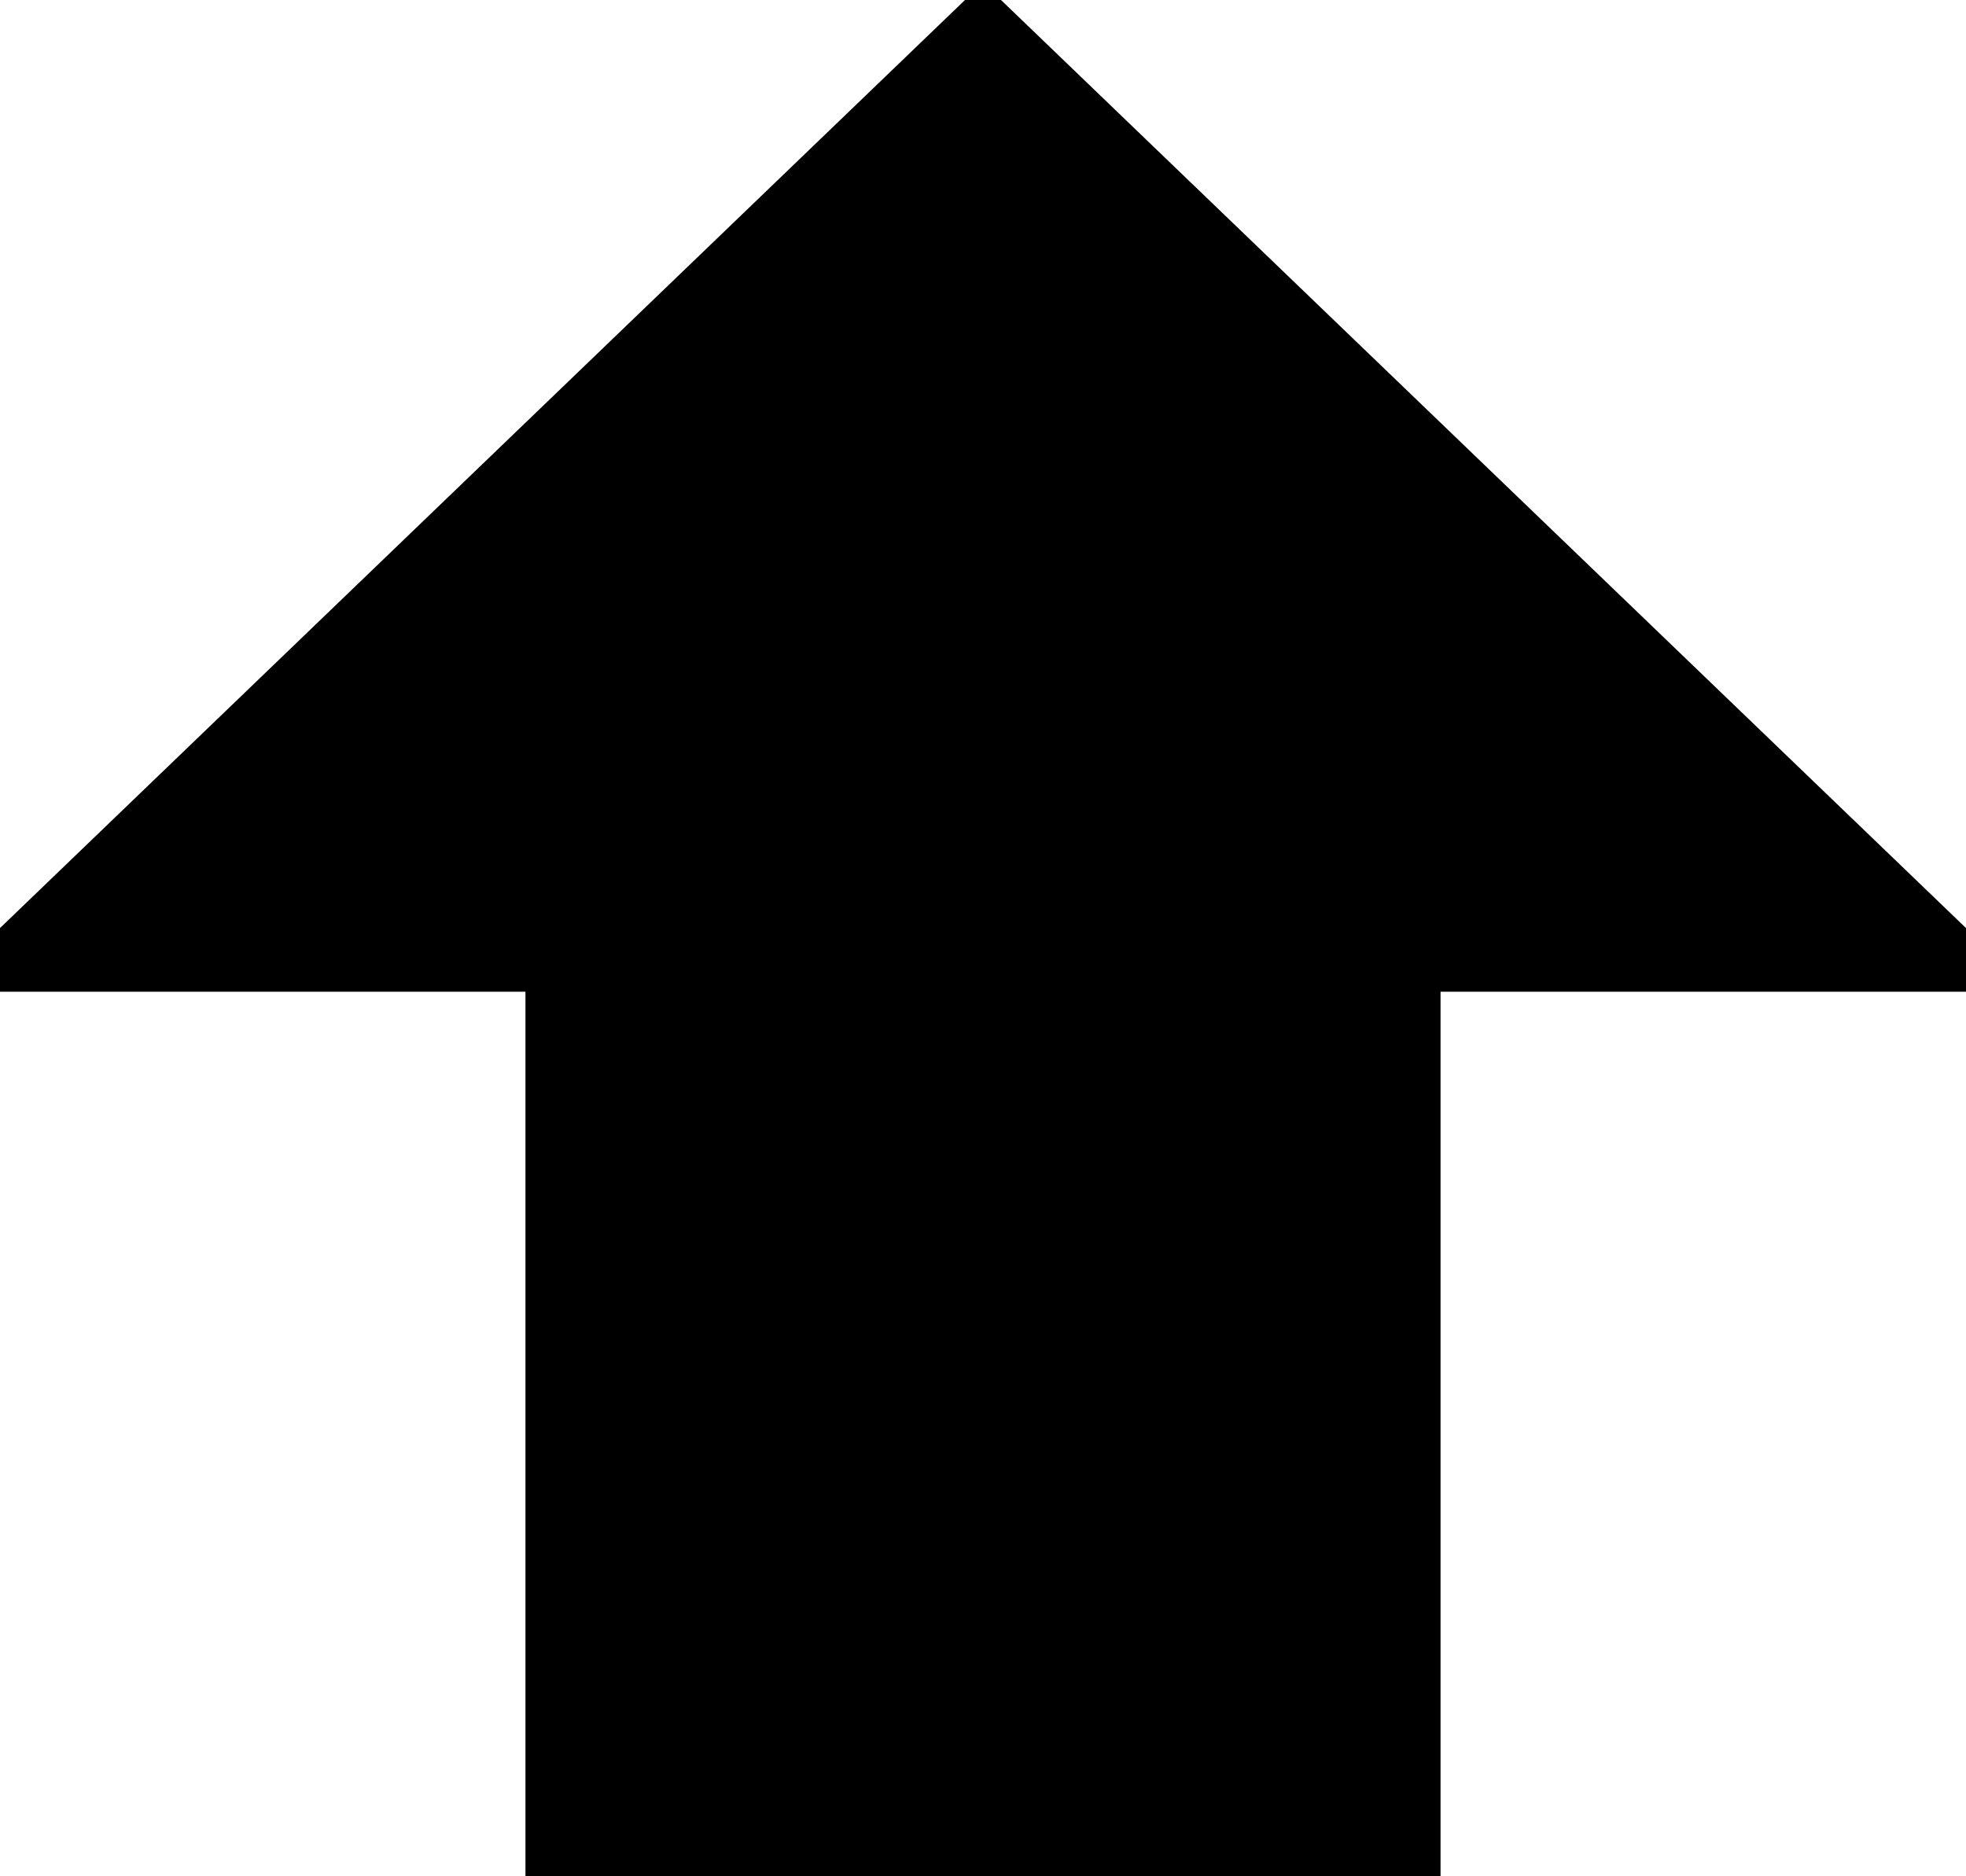 <!DOCTYPE svg PUBLIC "-//W3C//DTD SVG 1.1//EN" "http://www.w3.org/Graphics/SVG/1.1/DTD/svg11.dtd">
<svg xmlns="http://www.w3.org/2000/svg" xmlns:xlink="http://www.w3.org/1999/xlink" width="22px" height="21px" version="1.1" content="&lt;mxfile userAgent=&quot;Mozilla/5.0 (Windows NT 10.0; Win64; x64) AppleWebKit/537.36 (KHTML, like Gecko) Chrome/58.0.303.96 Safari/537.36&quot; version=&quot;6.5.10&quot; editor=&quot;www.draw.io&quot; type=&quot;google&quot;&gt;&lt;diagram&gt;jVNNb8IwDP01vaK0gQqOo2PbZScOO0dNaKKldZUGKPv1i4n7JYY0DsV5tp9j+yXhRd2/O9HqT5DKJhmTfcJfkyzj6134InCLQLrlEaickQRNwNH8KAIZoWcjVbcI9ADWm3YJltA0qvQLTDgH12XYCeyyaisq9QAcS2Ef0S8jvSY0zXeT40OZSlPpbZZHRy2GYOqk00LCdQbxQ8ILB+CjVfeFsji7YS4x7+2Jd7yYU43/T0IWEy7Cnqk3upe/Dc1qX9tgpQnfj7dl4SBFp5Wkg7CmaoJdhrrKBeCinDdhYi/kqI2UyIgcLTLXfYXaWMV9ZPEfaVETbLXJ0UbBpGyFtaVxYZUGkKwBh3PcN+BLTTfovIPvcR2YcTLWFmDB3fvg7P5DHBpPmkrXdJ7FFQVjeT4y/sVAQwstqv7p4NNxneEZKKiVd7cQQgkZI63QE9hsSBHXSVADq55JaRCOIAlXI/O05WDQoofjJKi7b/Yq+eEX&lt;/diagram&gt;&lt;/mxfile&gt;"><defs/><g transform="translate(0.5,0.5)"><path d="M 0.5 5.38 L 10.4 5.38 L 10.4 -0.5 L 20.5 10 L 10.4 20.5 L 10.4 14.62 L 0.5 14.62 L 0.5 10 Z" fill="#000000" stroke="#000000" stroke-miterlimit="10" transform="rotate(270,10.5,10)" pointer-events="none"/></g></svg>